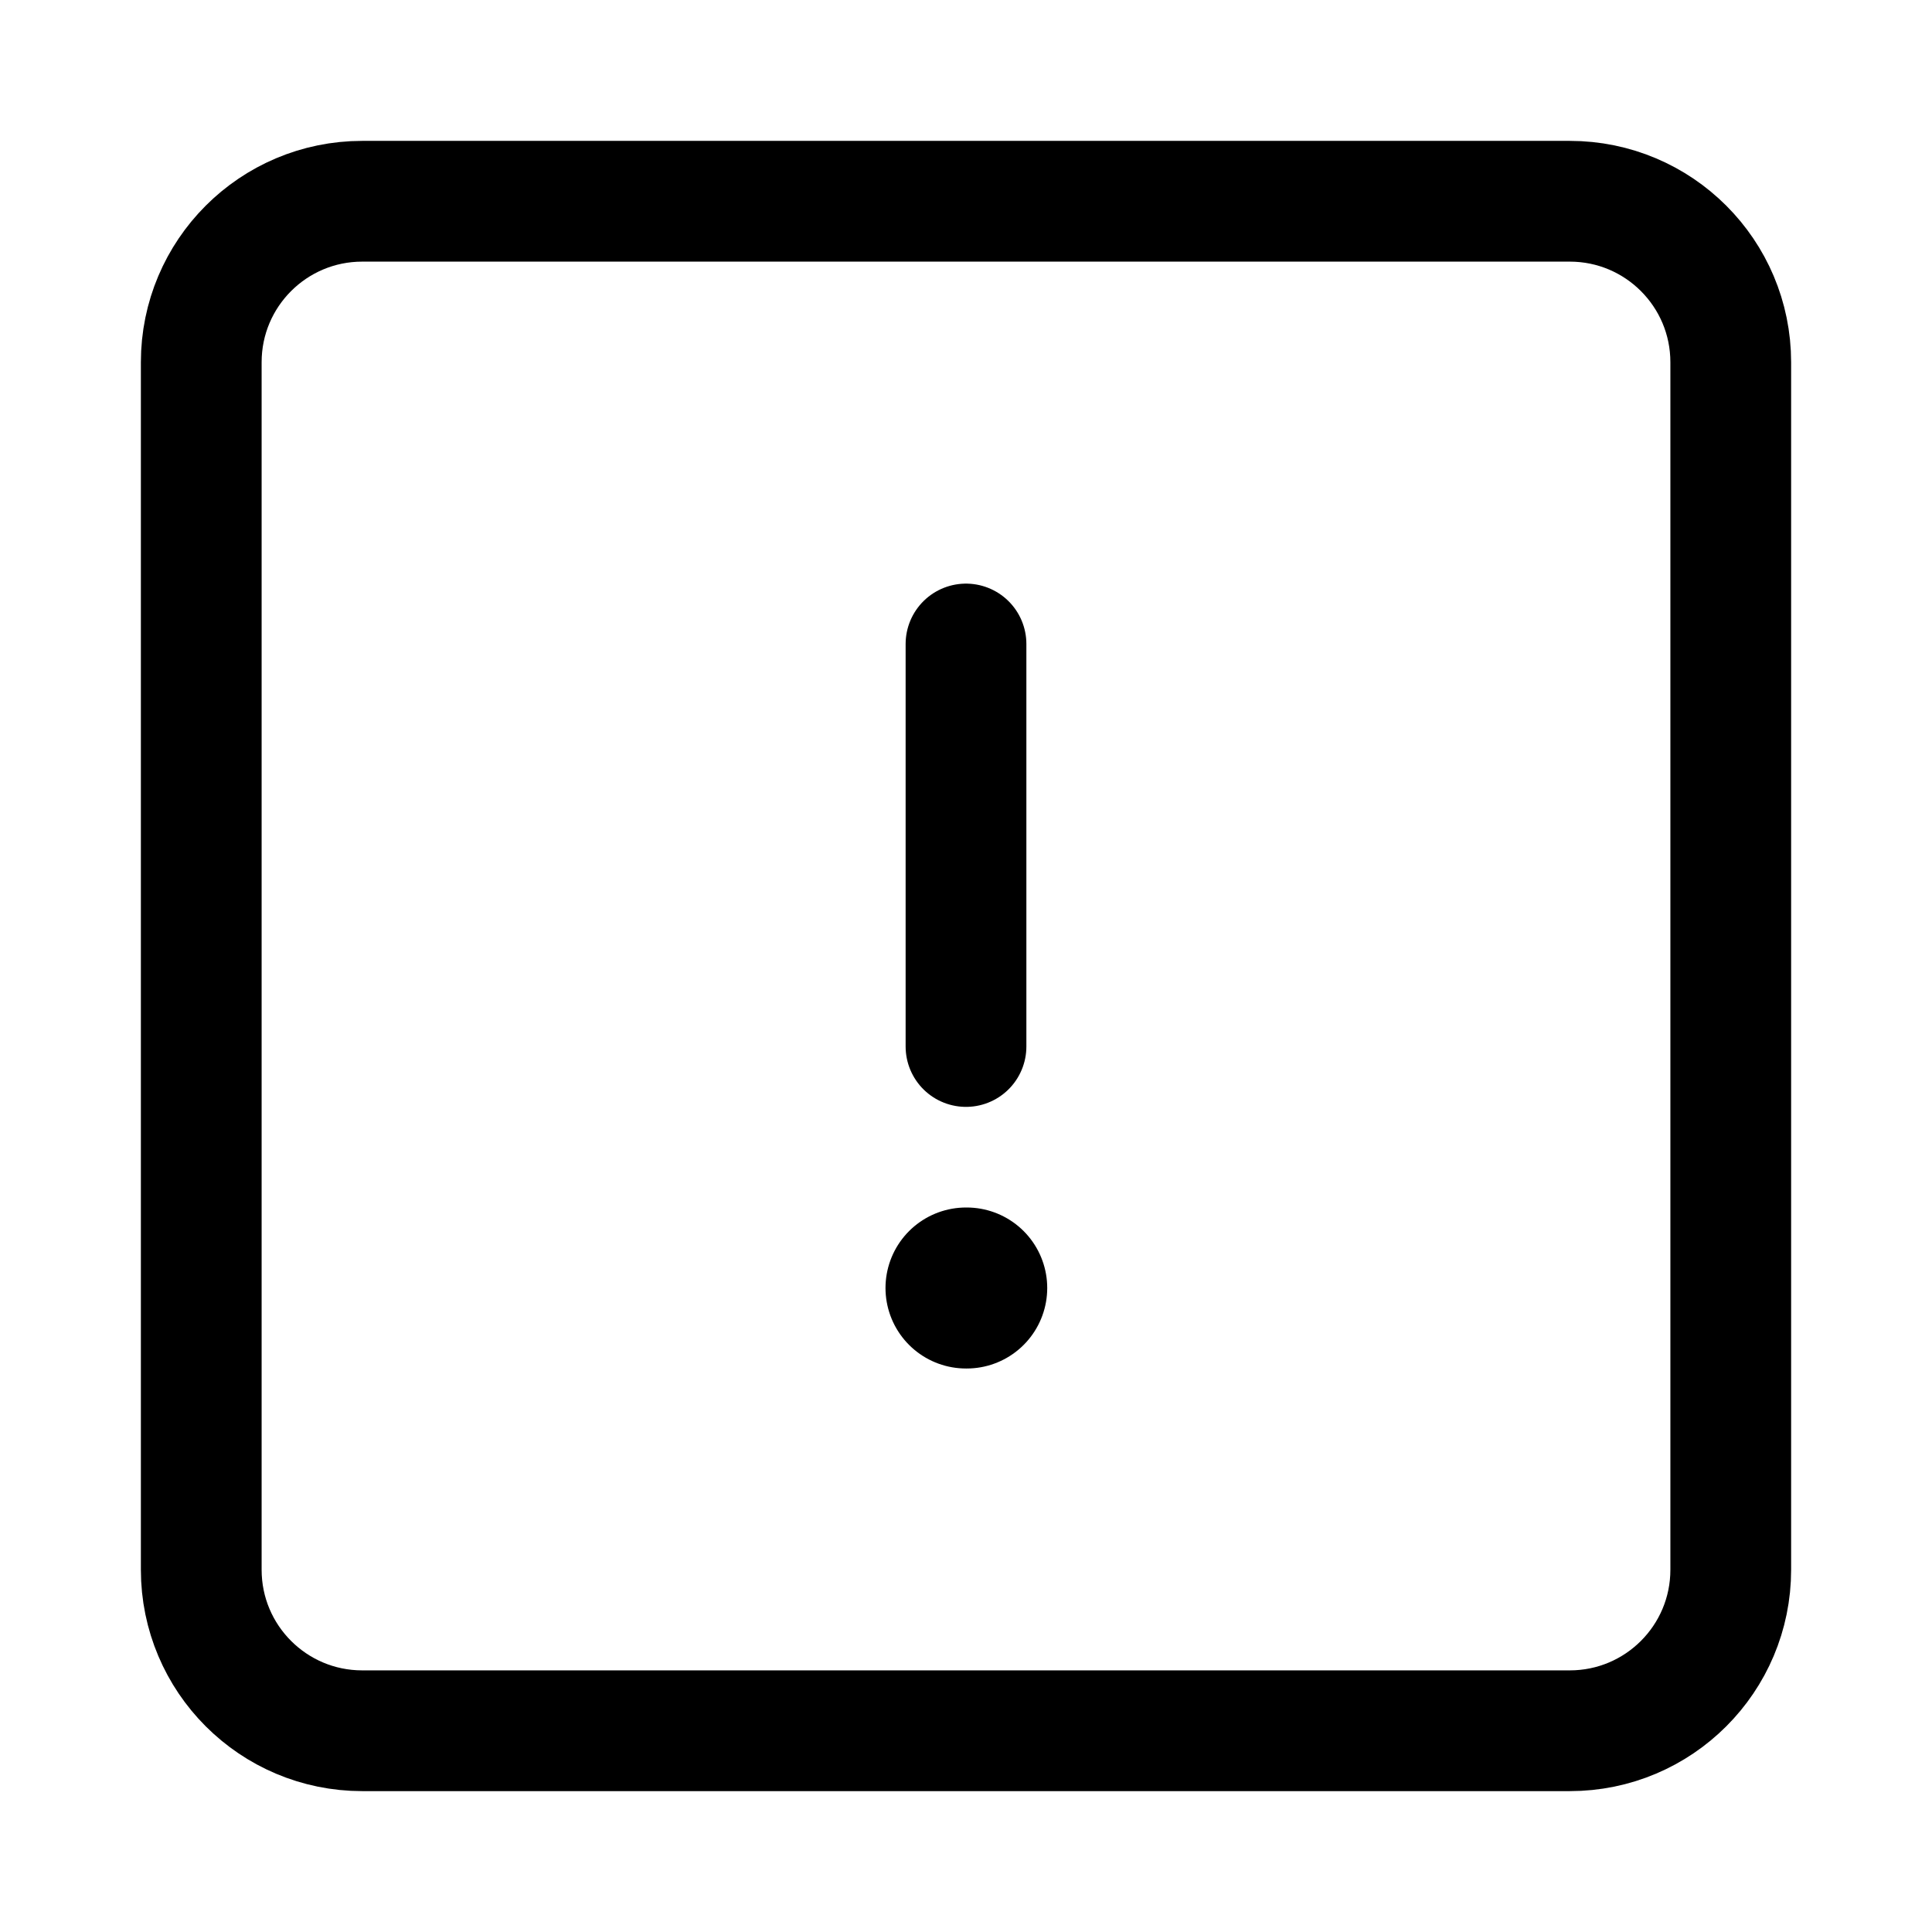 <svg width="24" height="24" viewBox="0 0 24 24" fill="none" xmlns="http://www.w3.org/2000/svg">
    <path d="M2.5 19.5C2.5 20.605 3.395 21.5 4.5 21.5H19.5C20.605 21.5 21.5 20.605 21.5 19.5V4.5C21.5 3.395 20.605 2.5 19.5 2.5H4.5C3.395 2.5 2.5 3.395 2.5 4.5V19.5Z" stroke="currentColor" stroke-width="1.5" stroke-linejoin="round"/>
    <path fill-rule="evenodd" clip-rule="evenodd" d="M12 16H12.009H12Z" fill="currentColor"/>
    <path d="M12 16H12.009" stroke="currentColor" stroke-width="2" stroke-linecap="round" stroke-linejoin="round"/>
    <path d="M12 8V13" stroke="currentColor" stroke-width="1.5" stroke-linecap="round" stroke-linejoin="round"/>
</svg>
